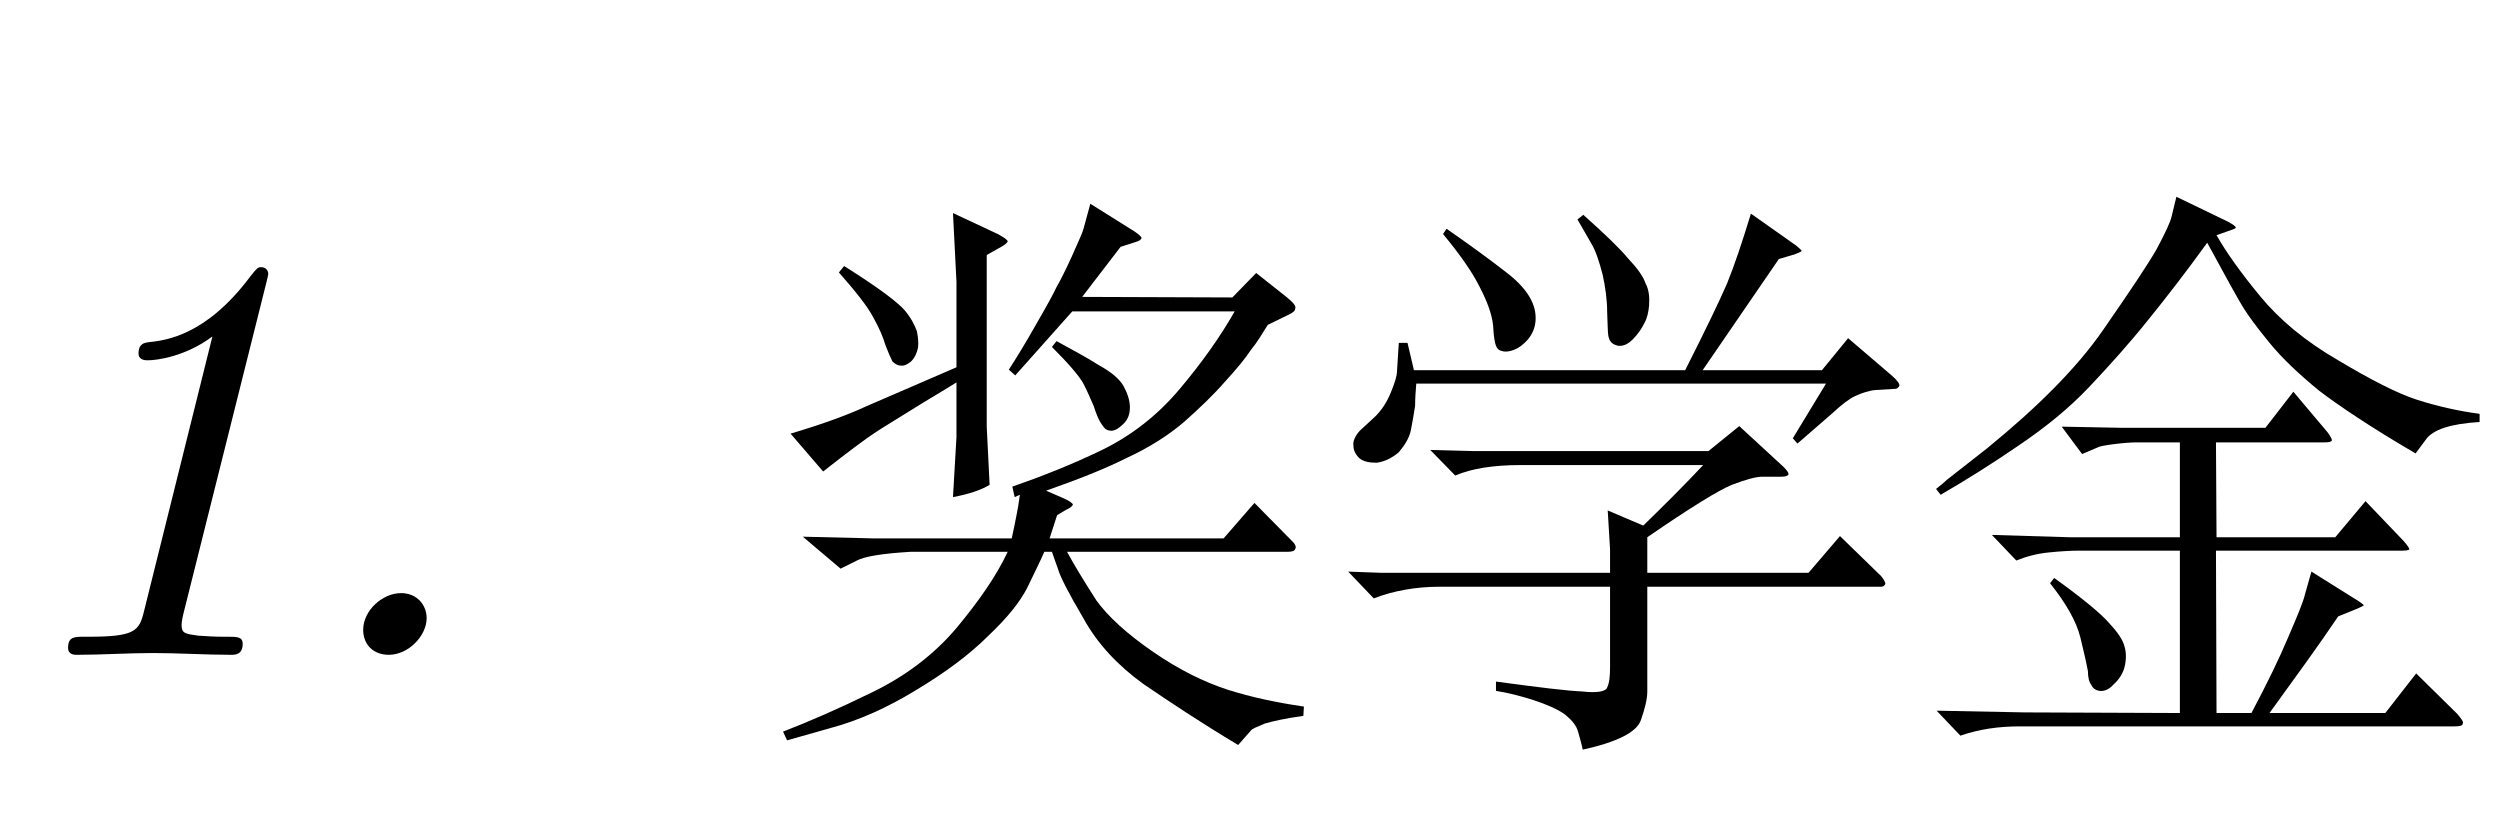 <?xml version='1.0' encoding='UTF-8'?>
<!-- This file was generated by dvisvgm 2.8.1 -->
<svg version='1.1' xmlns='http://www.w3.org/2000/svg' xmlns:xlink='http://www.w3.org/1999/xlink' width='45.101pt' height='14.857pt' viewBox='77.305 -75.549 45.101 14.857'>
<defs>
<path id='g0-2178' d='M.525 1.386L.599 1.543L1.375 1.323C1.89 1.186 2.404 .955 2.919 .64C3.444 .326 3.885 0 4.221-.336C4.578-.672 4.809-.966 4.935-1.218C5.061-1.48 5.166-1.69 5.239-1.858H5.376L5.491-1.533C5.523-1.417 5.67-1.123 5.943-.661C6.195-.2 6.562 .189 7.024 .525C7.486 .84 8.053 1.218 8.736 1.627L8.967 1.365C8.988 1.333 9.072 1.302 9.219 1.239C9.366 1.197 9.597 1.144 9.912 1.102L9.922 .934C9.429 .861 8.977 .766 8.547 .63C8.127 .493 7.675 .273 7.203-.052S6.384-.693 6.174-.987C5.974-1.302 5.796-1.585 5.649-1.858H9.618C9.702-1.858 9.754-1.869 9.765-1.911C9.786-1.932 9.775-1.984 9.723-2.037L9.03-2.74L8.473-2.1H5.334L5.47-2.52L5.628-2.614C5.701-2.646 5.743-2.677 5.754-2.709C5.754-2.73 5.701-2.772 5.586-2.824L5.271-2.961C5.838-3.16 6.321-3.349 6.72-3.549C7.129-3.738 7.476-3.958 7.759-4.2C8.043-4.452 8.295-4.693 8.505-4.935C8.725-5.176 8.872-5.355 8.967-5.502C9.072-5.628 9.166-5.785 9.271-5.953L9.66-6.142C9.723-6.174 9.765-6.205 9.765-6.247C9.786-6.289 9.733-6.352 9.618-6.447L9.061-6.888L8.631-6.447L5.922-6.457L6.615-7.36L6.877-7.444C6.951-7.465 6.982-7.486 6.993-7.518C6.993-7.539 6.951-7.581 6.856-7.644L6.069-8.137L5.943-7.675C5.922-7.602 5.848-7.444 5.733-7.182C5.617-6.93 5.523-6.741 5.46-6.636C5.407-6.52 5.281-6.289 5.092-5.964C4.903-5.628 4.735-5.355 4.599-5.145L4.714-5.04L5.743-6.195H8.673C8.41-5.733 8.074-5.26 7.675-4.788S6.804-3.948 6.258-3.685S5.176-3.213 4.662-3.034L4.704-2.845L4.798-2.887L4.767-2.677C4.756-2.625 4.725-2.436 4.651-2.1H2.163L.882-2.131L1.564-1.554L1.858-1.701C1.995-1.774 2.31-1.827 2.824-1.858H4.578C4.378-1.428 4.063-.976 3.654-.483C3.244 0 2.73 .389 2.121 .682C1.522 .976 .987 1.207 .525 1.386ZM.661-3.99L1.249-3.307C1.701-3.664 2.016-3.895 2.173-4S2.562-4.242 2.845-4.42S3.402-4.756 3.654-4.914V-3.927L3.591-2.845C3.874-2.898 4.095-2.971 4.252-3.066L4.2-4.116V-7.213L4.462-7.36C4.536-7.402 4.567-7.434 4.578-7.455C4.578-7.486 4.515-7.528 4.399-7.591L3.591-7.969L3.654-6.73V-5.187L2.026-4.483C1.711-4.336 1.26-4.168 .661-3.99ZM1.533-6.898C1.837-6.552 2.047-6.289 2.152-6.09C2.257-5.901 2.331-5.733 2.373-5.586C2.425-5.449 2.467-5.355 2.499-5.292C2.541-5.25 2.593-5.218 2.646-5.218C2.709-5.208 2.772-5.239 2.835-5.292C2.898-5.355 2.94-5.439 2.961-5.544C2.971-5.638 2.961-5.733 2.94-5.838C2.898-5.953 2.835-6.079 2.719-6.216S2.247-6.625 1.627-7.014L1.533-6.898ZM5.46-5.659L5.376-5.554C5.68-5.25 5.869-5.029 5.943-4.893S6.069-4.62 6.132-4.483C6.174-4.347 6.216-4.252 6.247-4.2S6.31-4.105 6.342-4.074C6.373-4.053 6.415-4.042 6.447-4.042C6.51-4.042 6.583-4.084 6.657-4.158C6.741-4.231 6.783-4.336 6.783-4.462S6.741-4.714 6.667-4.851C6.594-4.977 6.447-5.103 6.216-5.229C6.006-5.365 5.743-5.502 5.46-5.659Z'/>
<path id='g0-2241' d='M.326-2.992L.409-2.887C.861-3.15 1.333-3.444 1.806-3.769C2.289-4.095 2.719-4.441 3.087-4.83S3.822-5.628 4.158-6.048C4.515-6.489 4.861-6.94 5.218-7.434C5.554-6.814 5.764-6.436 5.859-6.279S6.111-5.911 6.342-5.628C6.583-5.334 6.877-5.061 7.234-4.767C7.591-4.494 8.169-4.105 8.977-3.633L9.156-3.874C9.282-4.063 9.607-4.168 10.132-4.2V-4.347C9.744-4.399 9.376-4.483 9.009-4.599C8.652-4.714 8.179-4.956 7.581-5.313C6.982-5.659 6.52-6.048 6.174-6.468S5.565-7.255 5.386-7.57L5.596-7.644C5.691-7.675 5.743-7.696 5.733-7.707C5.733-7.728 5.691-7.759 5.596-7.812L4.662-8.263L4.578-7.917C4.557-7.812 4.462-7.612 4.305-7.318C4.137-7.024 3.811-6.541 3.339-5.859S2.163-4.473 1.249-3.727L.525-3.16C.483-3.118 .42-3.066 .326-2.992ZM.336 1.008L.766 1.459C1.092 1.344 1.449 1.291 1.837 1.291H9.681C9.775 1.291 9.828 1.281 9.828 1.239C9.849 1.218 9.807 1.155 9.723 1.06L8.988 .336L8.431 1.05H6.342C6.814 .399 7.234-.178 7.581-.693L7.917-.829C7.99-.861 8.032-.882 8.043-.892C8.043-.903 7.99-.945 7.885-1.008L7.098-1.501L6.982-1.092C6.951-.955 6.846-.704 6.678-.315C6.52 .063 6.3 .514 6.016 1.05H5.386L5.376-1.879H8.746C8.809-1.879 8.851-1.89 8.862-1.9S8.841-1.963 8.757-2.058L8.074-2.772L7.528-2.121H5.386L5.376-3.832H7.329C7.413-3.832 7.455-3.843 7.465-3.864S7.444-3.937 7.392-4.011L6.772-4.746L6.268-4.095H3.685L2.593-4.116L2.961-3.622L3.234-3.738C3.265-3.759 3.37-3.78 3.538-3.801S3.843-3.832 3.937-3.832H4.725V-2.121H2.73L1.333-2.163L1.774-1.701C1.953-1.774 2.152-1.827 2.373-1.848C2.583-1.869 2.761-1.879 2.908-1.879H4.725V1.05L1.932 1.039L.336 1.008ZM2.457-1.386L2.383-1.291C2.667-.934 2.856-.609 2.929-.315S3.045 .178 3.066 .294C3.066 .409 3.087 .493 3.129 .546C3.15 .599 3.202 .64 3.276 .651S3.444 .63 3.528 .535C3.633 .441 3.696 .336 3.727 .221C3.759 .084 3.759-.042 3.727-.147C3.696-.273 3.601-.409 3.444-.578C3.297-.745 2.971-1.018 2.457-1.386Z'/>
<path id='g0-4048' d='M4.945-1.48H.798L.221-1.501L.682-1.018C1.039-1.155 1.438-1.228 1.869-1.228H4.945V.21C4.945 .378 4.935 .504 4.893 .588C4.872 .661 4.714 .693 4.441 .661C4.179 .651 3.664 .588 2.887 .483V.651C3.087 .682 3.307 .735 3.57 .819C3.822 .903 4.011 .987 4.137 1.081C4.252 1.176 4.336 1.27 4.368 1.386S4.431 1.606 4.452 1.711C5.071 1.575 5.428 1.396 5.502 1.176C5.575 .966 5.617 .798 5.617 .661V-1.228H9.828C9.87-1.228 9.891-1.239 9.912-1.281C9.912-1.302 9.891-1.354 9.838-1.417L9.093-2.142L8.526-1.48H5.617V-2.121C6.394-2.656 6.909-2.971 7.14-3.066C7.392-3.16 7.57-3.213 7.696-3.213H8.032C8.095-3.213 8.137-3.223 8.158-3.244S8.148-3.318 8.074-3.391L7.276-4.126L6.72-3.675H2.499L1.701-3.696L2.152-3.234C2.446-3.36 2.835-3.423 3.328-3.423H6.625C6.3-3.076 5.943-2.719 5.544-2.331L4.903-2.604L4.945-1.9V-1.48ZM6.3-5.134H1.407L1.291-5.628H1.134L1.102-5.124C1.102-5.029 1.06-4.903 .987-4.725S.819-4.41 .714-4.305L.43-4.042C.346-3.948 .304-3.853 .315-3.78C.315-3.696 .346-3.622 .42-3.549C.493-3.486 .599-3.465 .735-3.465C.882-3.486 1.008-3.549 1.134-3.654C1.239-3.78 1.323-3.906 1.354-4.063S1.407-4.357 1.428-4.494C1.428-4.62 1.438-4.756 1.449-4.893H8.841L8.242-3.906L8.326-3.811L8.967-4.368C9.124-4.515 9.261-4.62 9.376-4.672S9.618-4.767 9.733-4.777L10.09-4.798C10.122-4.798 10.143-4.819 10.164-4.851C10.174-4.882 10.132-4.945 10.038-5.029L9.24-5.712L8.767-5.134H6.615L7.99-7.14L8.274-7.224C8.358-7.255 8.4-7.276 8.4-7.287S8.368-7.329 8.305-7.381L7.486-7.959C7.329-7.444 7.192-7.035 7.056-6.699C6.919-6.384 6.667-5.859 6.3-5.134ZM1.932-7.591C2.236-7.224 2.457-6.909 2.593-6.636C2.73-6.373 2.814-6.142 2.835-5.943C2.845-5.743 2.866-5.628 2.887-5.575S2.94-5.491 2.992-5.481C3.055-5.46 3.129-5.47 3.213-5.502S3.381-5.596 3.465-5.691C3.549-5.796 3.591-5.901 3.601-6.027C3.622-6.31 3.465-6.583 3.129-6.856C2.782-7.129 2.404-7.402 1.995-7.686L1.932-7.591ZM4.357-7.854L4.599-7.434C4.683-7.297 4.746-7.108 4.809-6.867C4.861-6.636 4.893-6.405 4.893-6.174C4.903-5.943 4.903-5.806 4.914-5.754C4.924-5.712 4.935-5.67 4.966-5.638S5.04-5.586 5.092-5.575C5.187-5.565 5.271-5.607 5.355-5.691C5.449-5.785 5.512-5.88 5.565-5.985C5.617-6.079 5.638-6.184 5.649-6.3C5.659-6.447 5.649-6.583 5.586-6.699C5.544-6.825 5.439-6.972 5.271-7.15C5.124-7.329 4.851-7.591 4.462-7.938L4.357-7.854Z'/>
<path id='g1-82' d='M4.378-.2C4.378-.326 4.273-.326 4.105-.326H4.021C3.885-.326 3.706-.336 3.57-.346C3.339-.378 3.276-.389 3.276-.535C3.276-.599 3.297-.693 3.307-.735L4.809-6.73C4.819-6.762 4.84-6.867 4.84-6.867C4.84-6.951 4.777-6.993 4.714-6.993S4.641-6.982 4.515-6.825C3.706-5.743 2.971-5.67 2.667-5.638C2.614-5.628 2.499-5.617 2.499-5.439C2.499-5.313 2.625-5.313 2.667-5.313C2.824-5.313 3.339-5.376 3.832-5.743L2.593-.766C2.509-.43 2.425-.326 1.606-.326H1.522C1.344-.326 1.228-.326 1.228-.126C1.228 0 1.344 0 1.386 0C1.837 0 2.31-.032 2.761-.032C3.223-.032 3.706 0 4.168 0C4.242 0 4.378 0 4.378-.2Z'/>
<path id='g1-88' d='M2.331-.661C2.331-.892 2.163-1.113 1.869-1.113C1.533-1.113 1.186-.798 1.186-.452C1.186-.178 1.375 0 1.648 0C2.005 0 2.331-.346 2.331-.661Z'/>
</defs>
<g id='page1'>
<use x='77.305' y='-63.736' xlink:href='#g1-82'/>
<use x='82.671' y='-63.736' xlink:href='#g1-88'/>
<use x='90.906' y='-63.736' xlink:href='#g0-2178'/>
<use x='101.406' y='-63.736' xlink:href='#g0-4048'/>
<use x='111.906' y='-63.736' xlink:href='#g0-2241'/>
</g>
</svg>